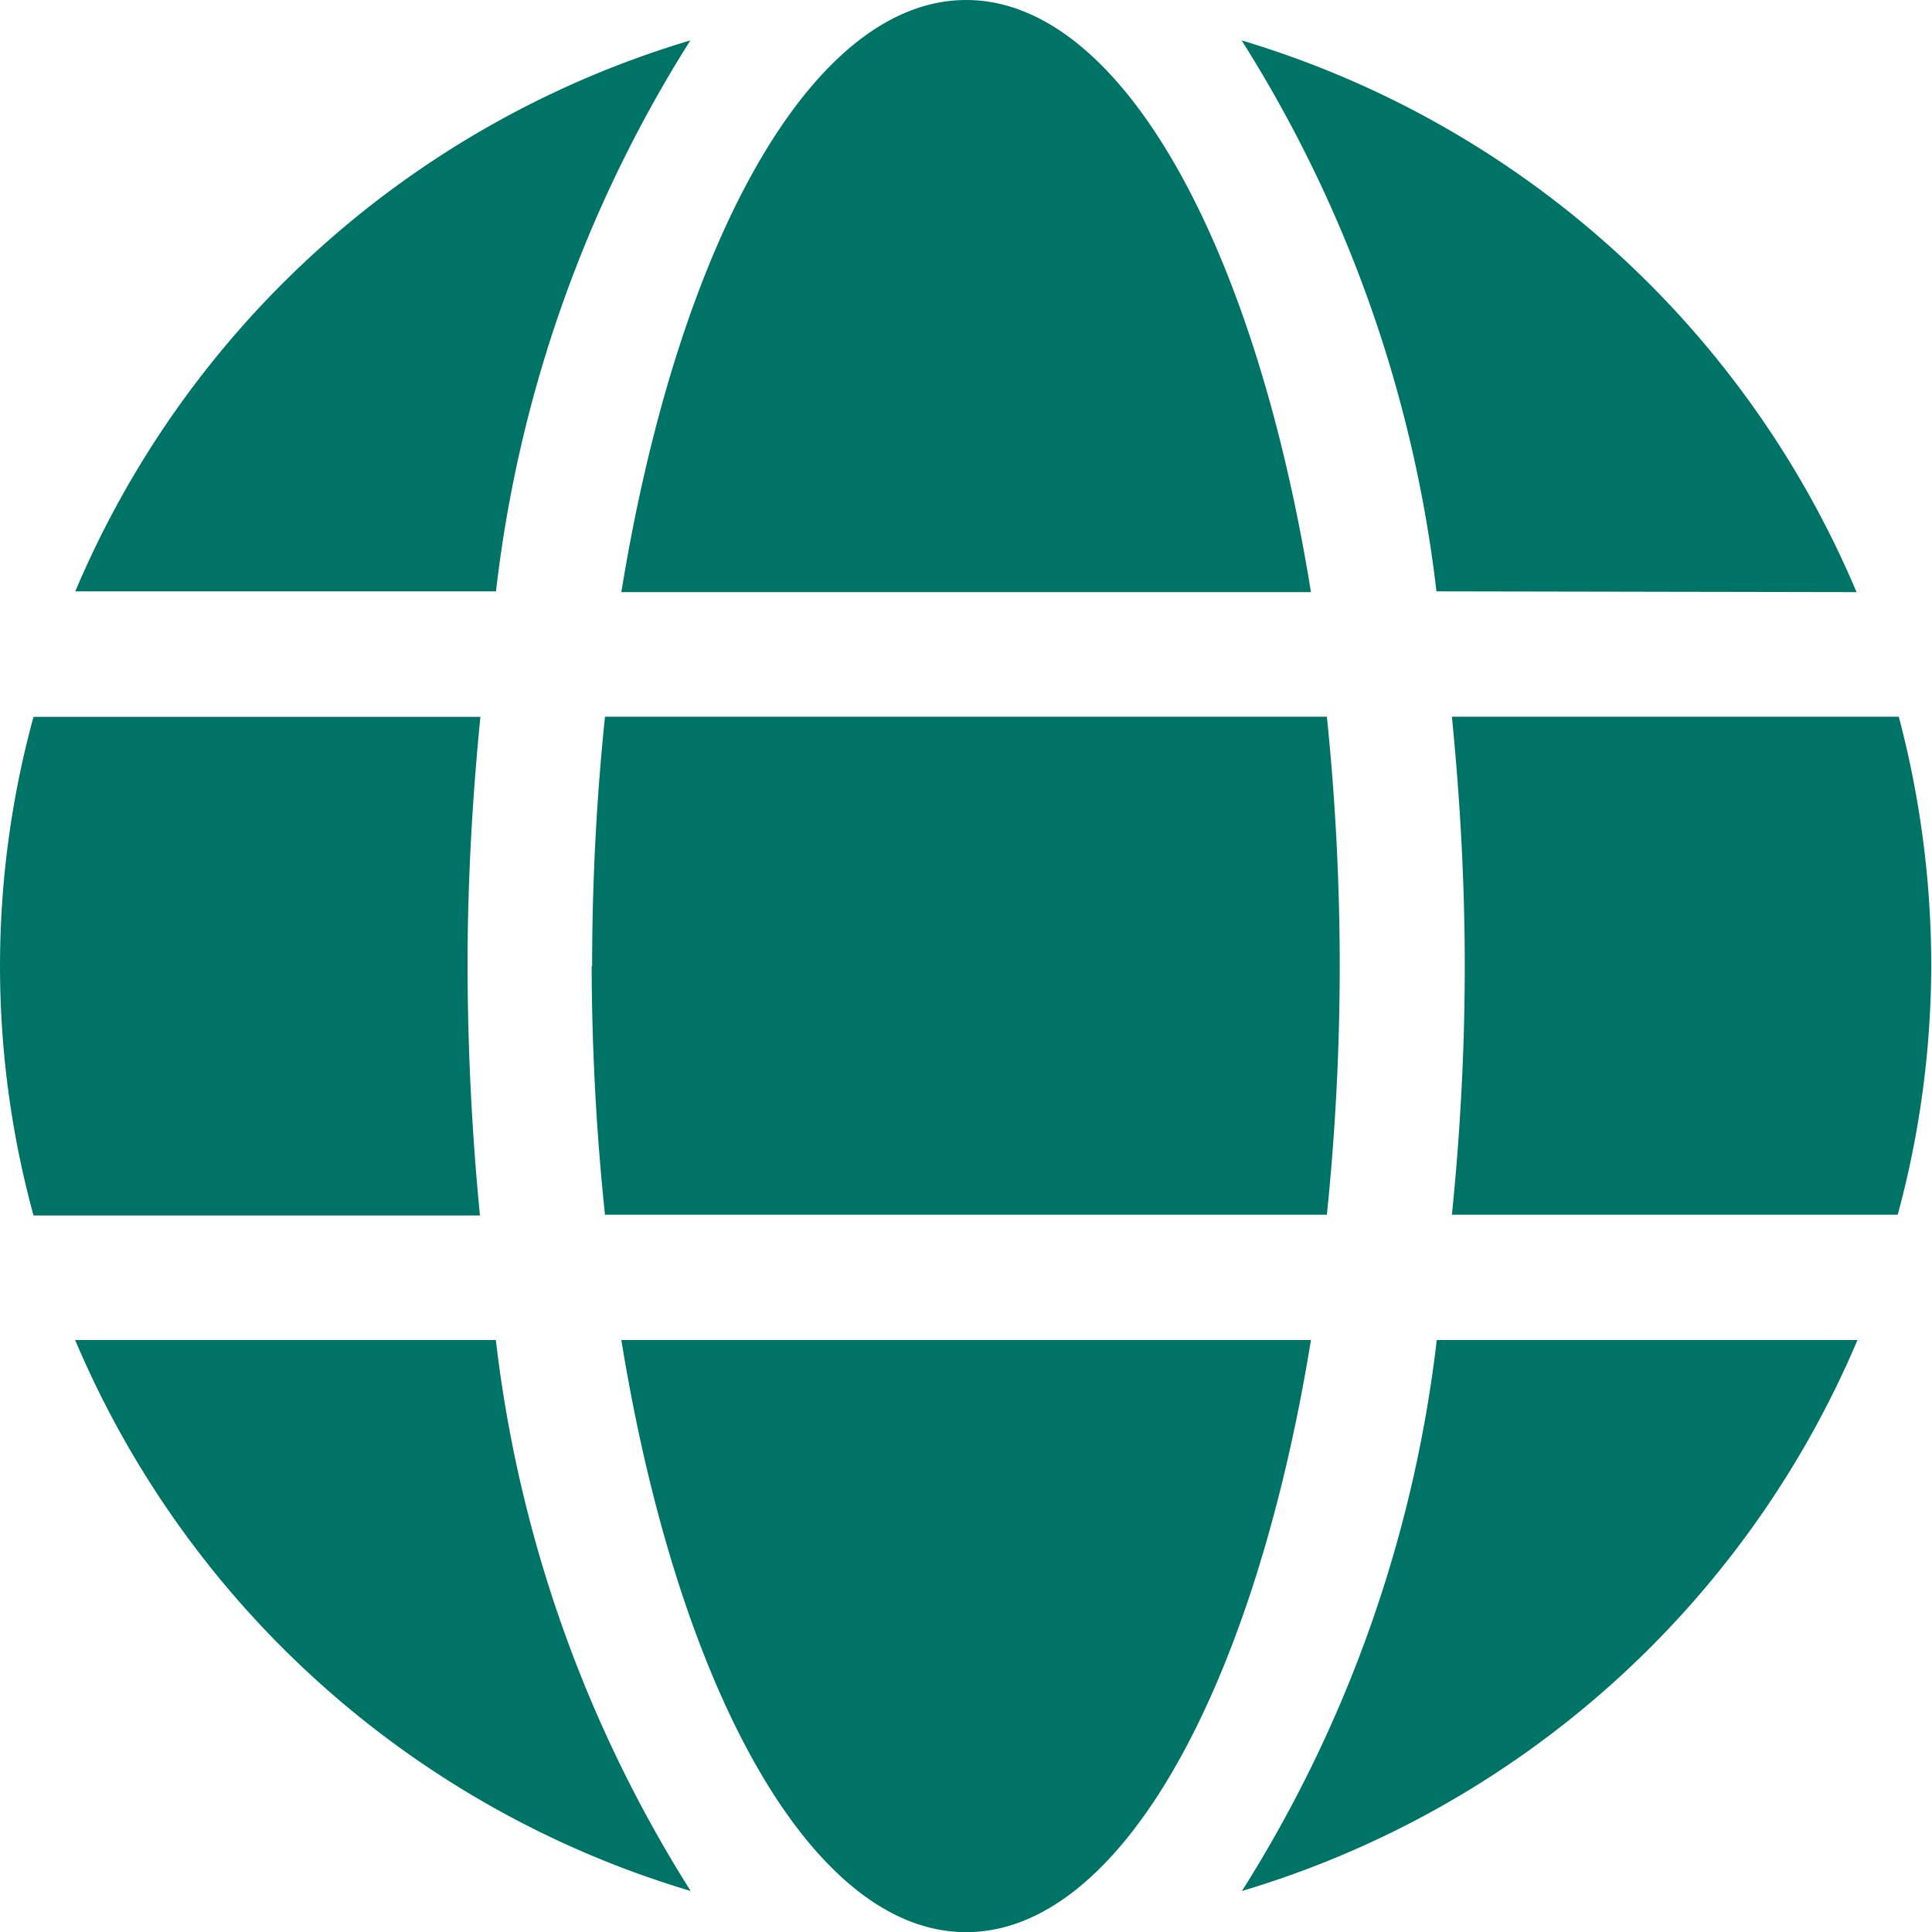 <svg xmlns="http://www.w3.org/2000/svg" width="12.624" height="12.626" viewBox="0 0 12.624 12.626"><path d="M8.566 3.869C8.2 1.596 7.326 0 6.313 0S4.429 1.596 4.06 3.869zm-4.7 2.444a15.956 15.956 0 00.087 1.624H8.67a15.956 15.956 0 00.084-1.629 15.956 15.956 0 00-.084-1.625H3.953a15.955 15.955 0 00-.084 1.63zm8.265-2.444A6.326 6.326 0 008.113.264a8.592 8.592 0 011.273 3.6zM4.511.264a6.322 6.322 0 00-4.019 3.6h2.749a8.557 8.557 0 011.27-3.6zm7.9 4.419H9.487c.053.535.084 1.082.084 1.629s-.03 1.095-.084 1.625H12.4a6.259 6.259 0 00.219-1.629 6.368 6.368 0 00-.212-1.625zm-9.356 1.63c0-.547.031-1.095.084-1.629H.219a6.171 6.171 0 000 3.258h2.917a17.216 17.216 0 01-.081-1.629zM4.06 8.756c.369 2.273 1.24 3.869 2.253 3.869s1.884-1.6 2.253-3.869zm4.055 3.6a6.332 6.332 0 004.022-3.6H9.388a8.592 8.592 0 01-1.273 3.6zm-7.624-3.6a6.326 6.326 0 004.022 3.6 8.592 8.592 0 01-1.273-3.6H.491z" fill="#007367"/></svg>
